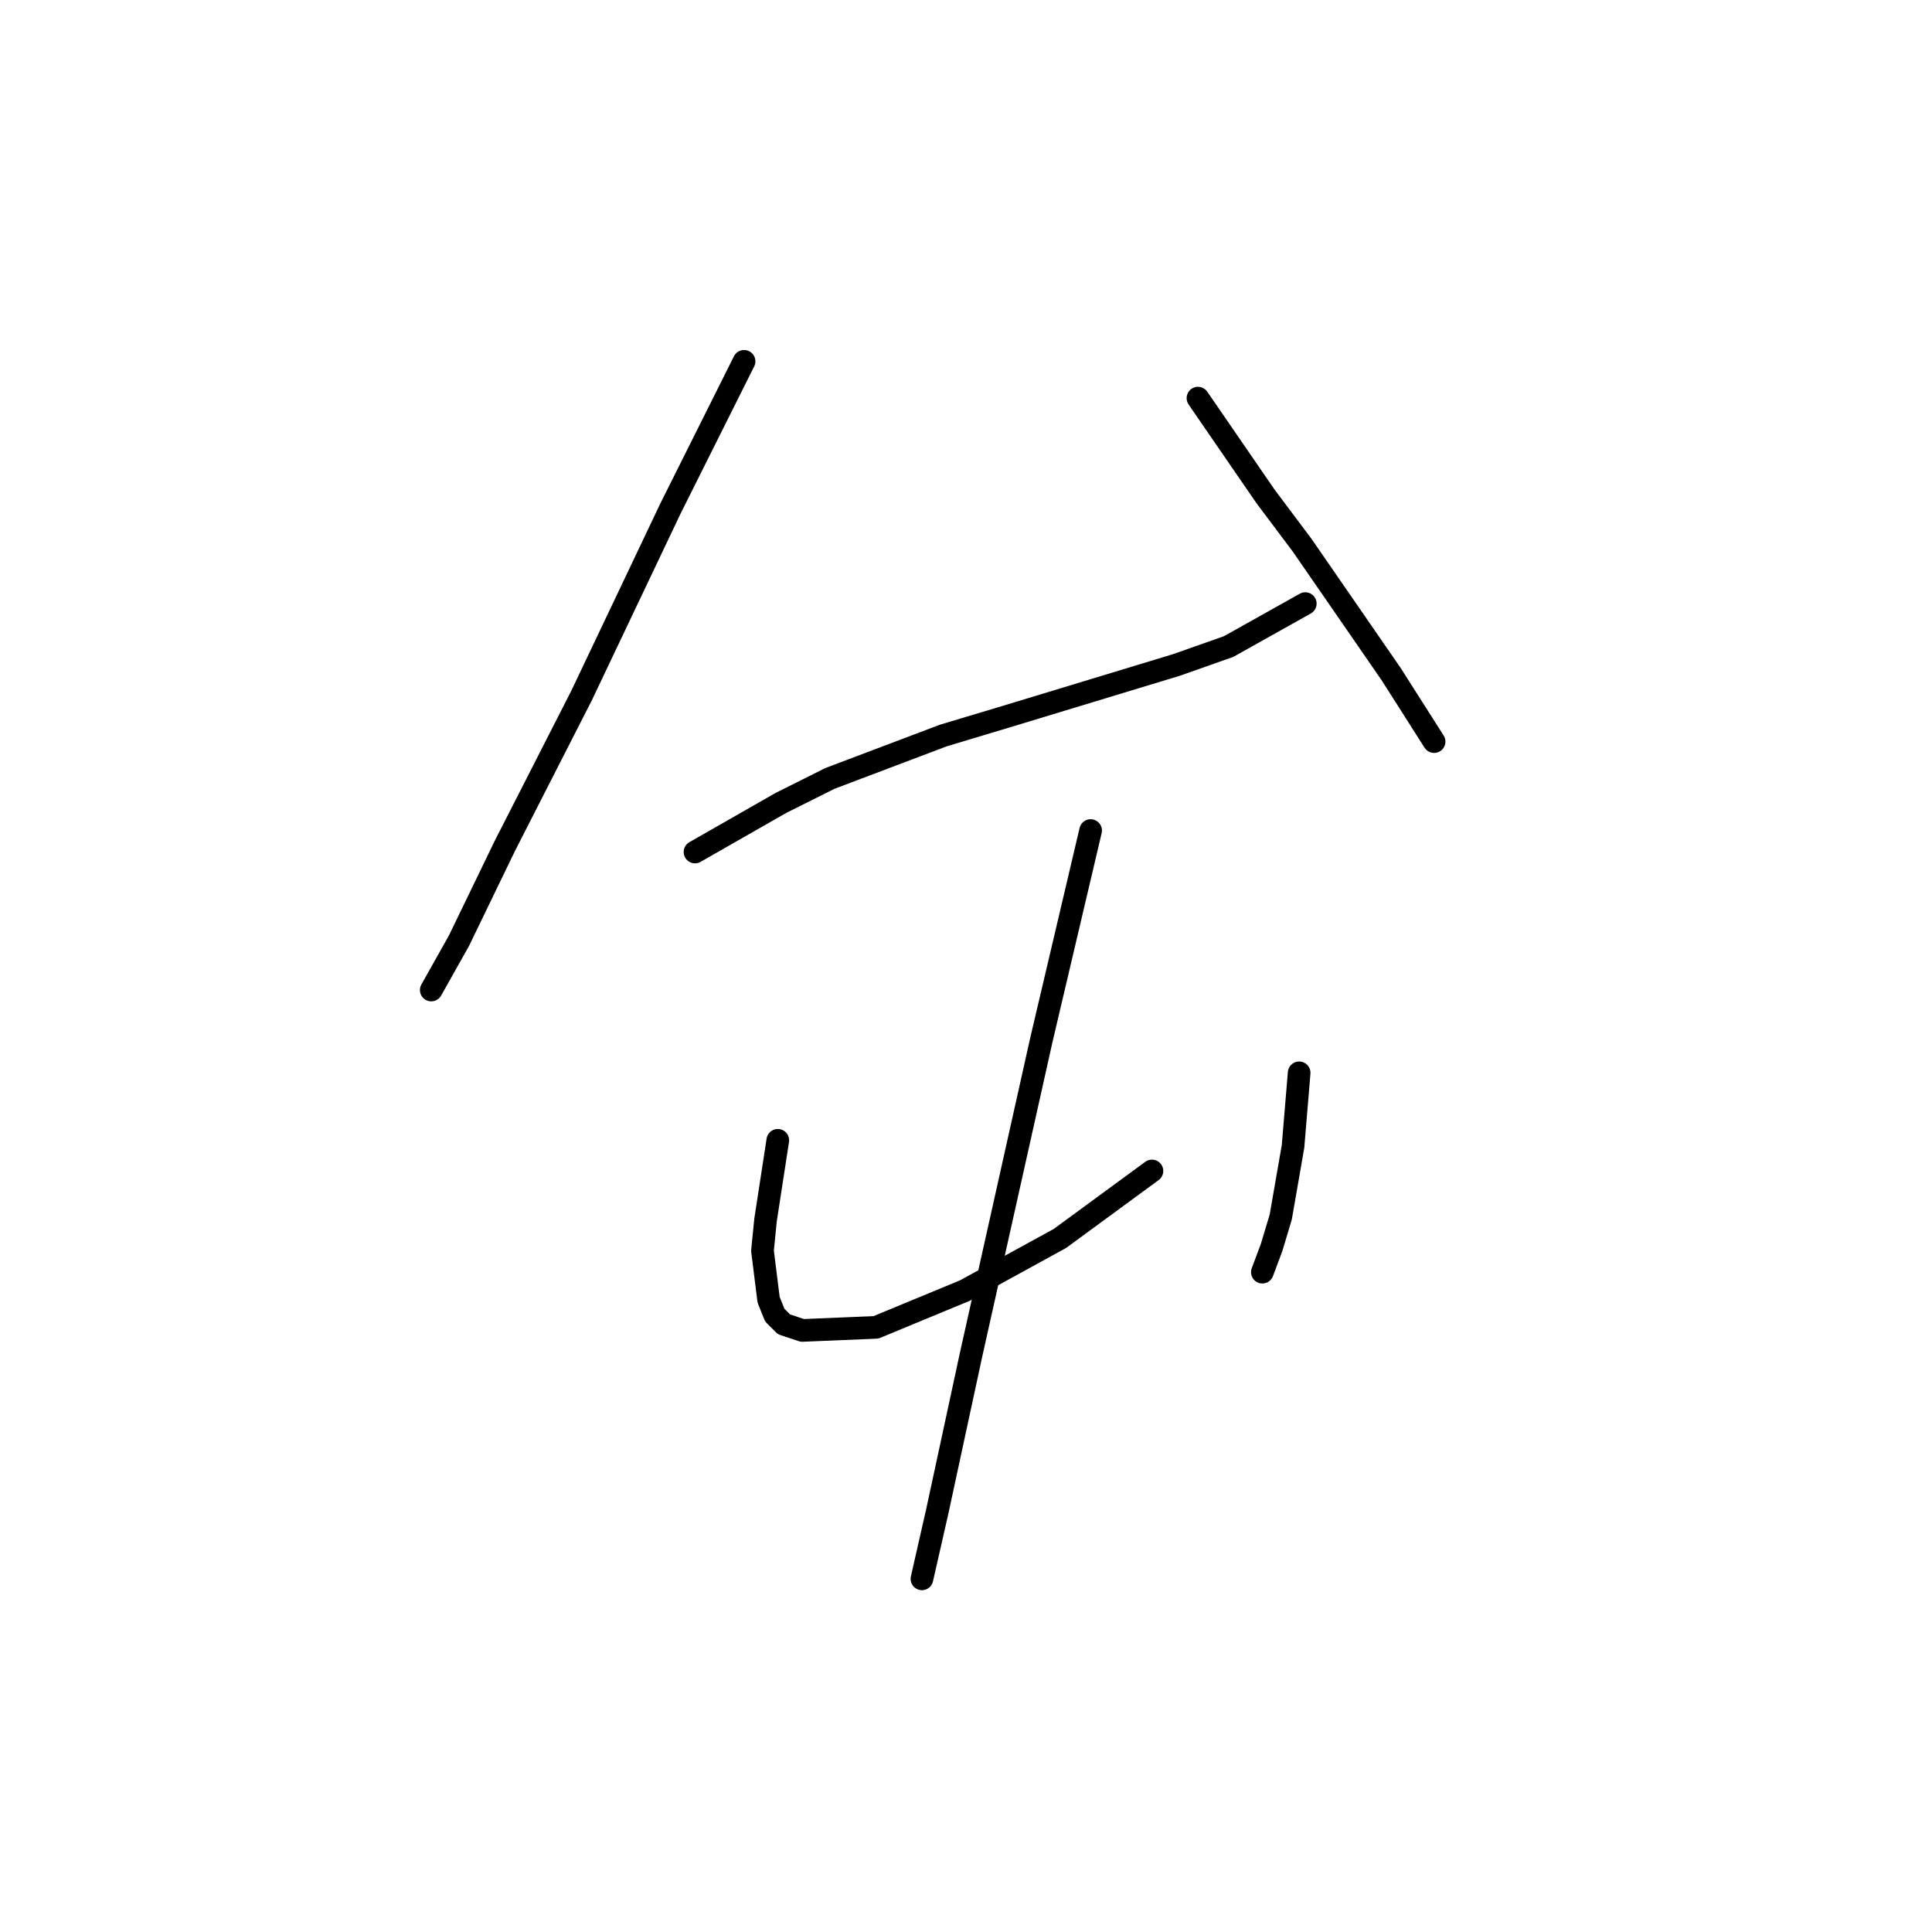 <?xml version="1.0" standalone="no"?>
    <svg width="256" height="256" xmlns="http://www.w3.org/2000/svg" version="1.1">
    <polyline stroke="black" stroke-width="3" stroke-linecap="round" fill="transparent" stroke-linejoin="round" points="98.593 47.878 93.717 57.631 88.84 67.383 77.056 92.172 66.897 112.084 60.801 124.681 57.144 131.183 57.144 131.183 " />
        <polyline stroke="black" stroke-width="3" stroke-linecap="round" fill="transparent" stroke-linejoin="round" points="92.091 112.896 97.78 109.645 103.47 106.395 109.971 103.144 125.007 97.455 133.134 95.016 155.891 88.108 162.799 85.67 172.958 79.981 172.958 79.981 " />
        <polyline stroke="black" stroke-width="3" stroke-linecap="round" fill="transparent" stroke-linejoin="round" points="158.735 52.754 163.205 59.256 167.675 65.758 172.552 72.26 184.336 89.327 190.026 98.267 190.026 98.267 " />
        <polyline stroke="black" stroke-width="3" stroke-linecap="round" fill="transparent" stroke-linejoin="round" points="103.063 151.095 102.25 156.378 101.438 161.66 101.031 165.724 101.844 172.226 102.657 174.258 103.876 175.477 106.314 176.289 116.067 175.883 127.852 171.007 140.449 164.099 152.64 155.158 152.64 155.158 " />
        <polyline stroke="black" stroke-width="3" stroke-linecap="round" fill="transparent" stroke-linejoin="round" points="172.145 142.155 171.739 147.031 171.333 151.908 169.707 161.254 168.488 165.318 167.269 168.569 167.269 168.569 " />
        <polyline stroke="black" stroke-width="3" stroke-linecap="round" fill="transparent" stroke-linejoin="round" points="144.513 110.052 141.262 123.868 138.011 137.685 128.664 179.54 124.194 200.265 122.162 209.205 122.162 209.205 " />
        </svg>